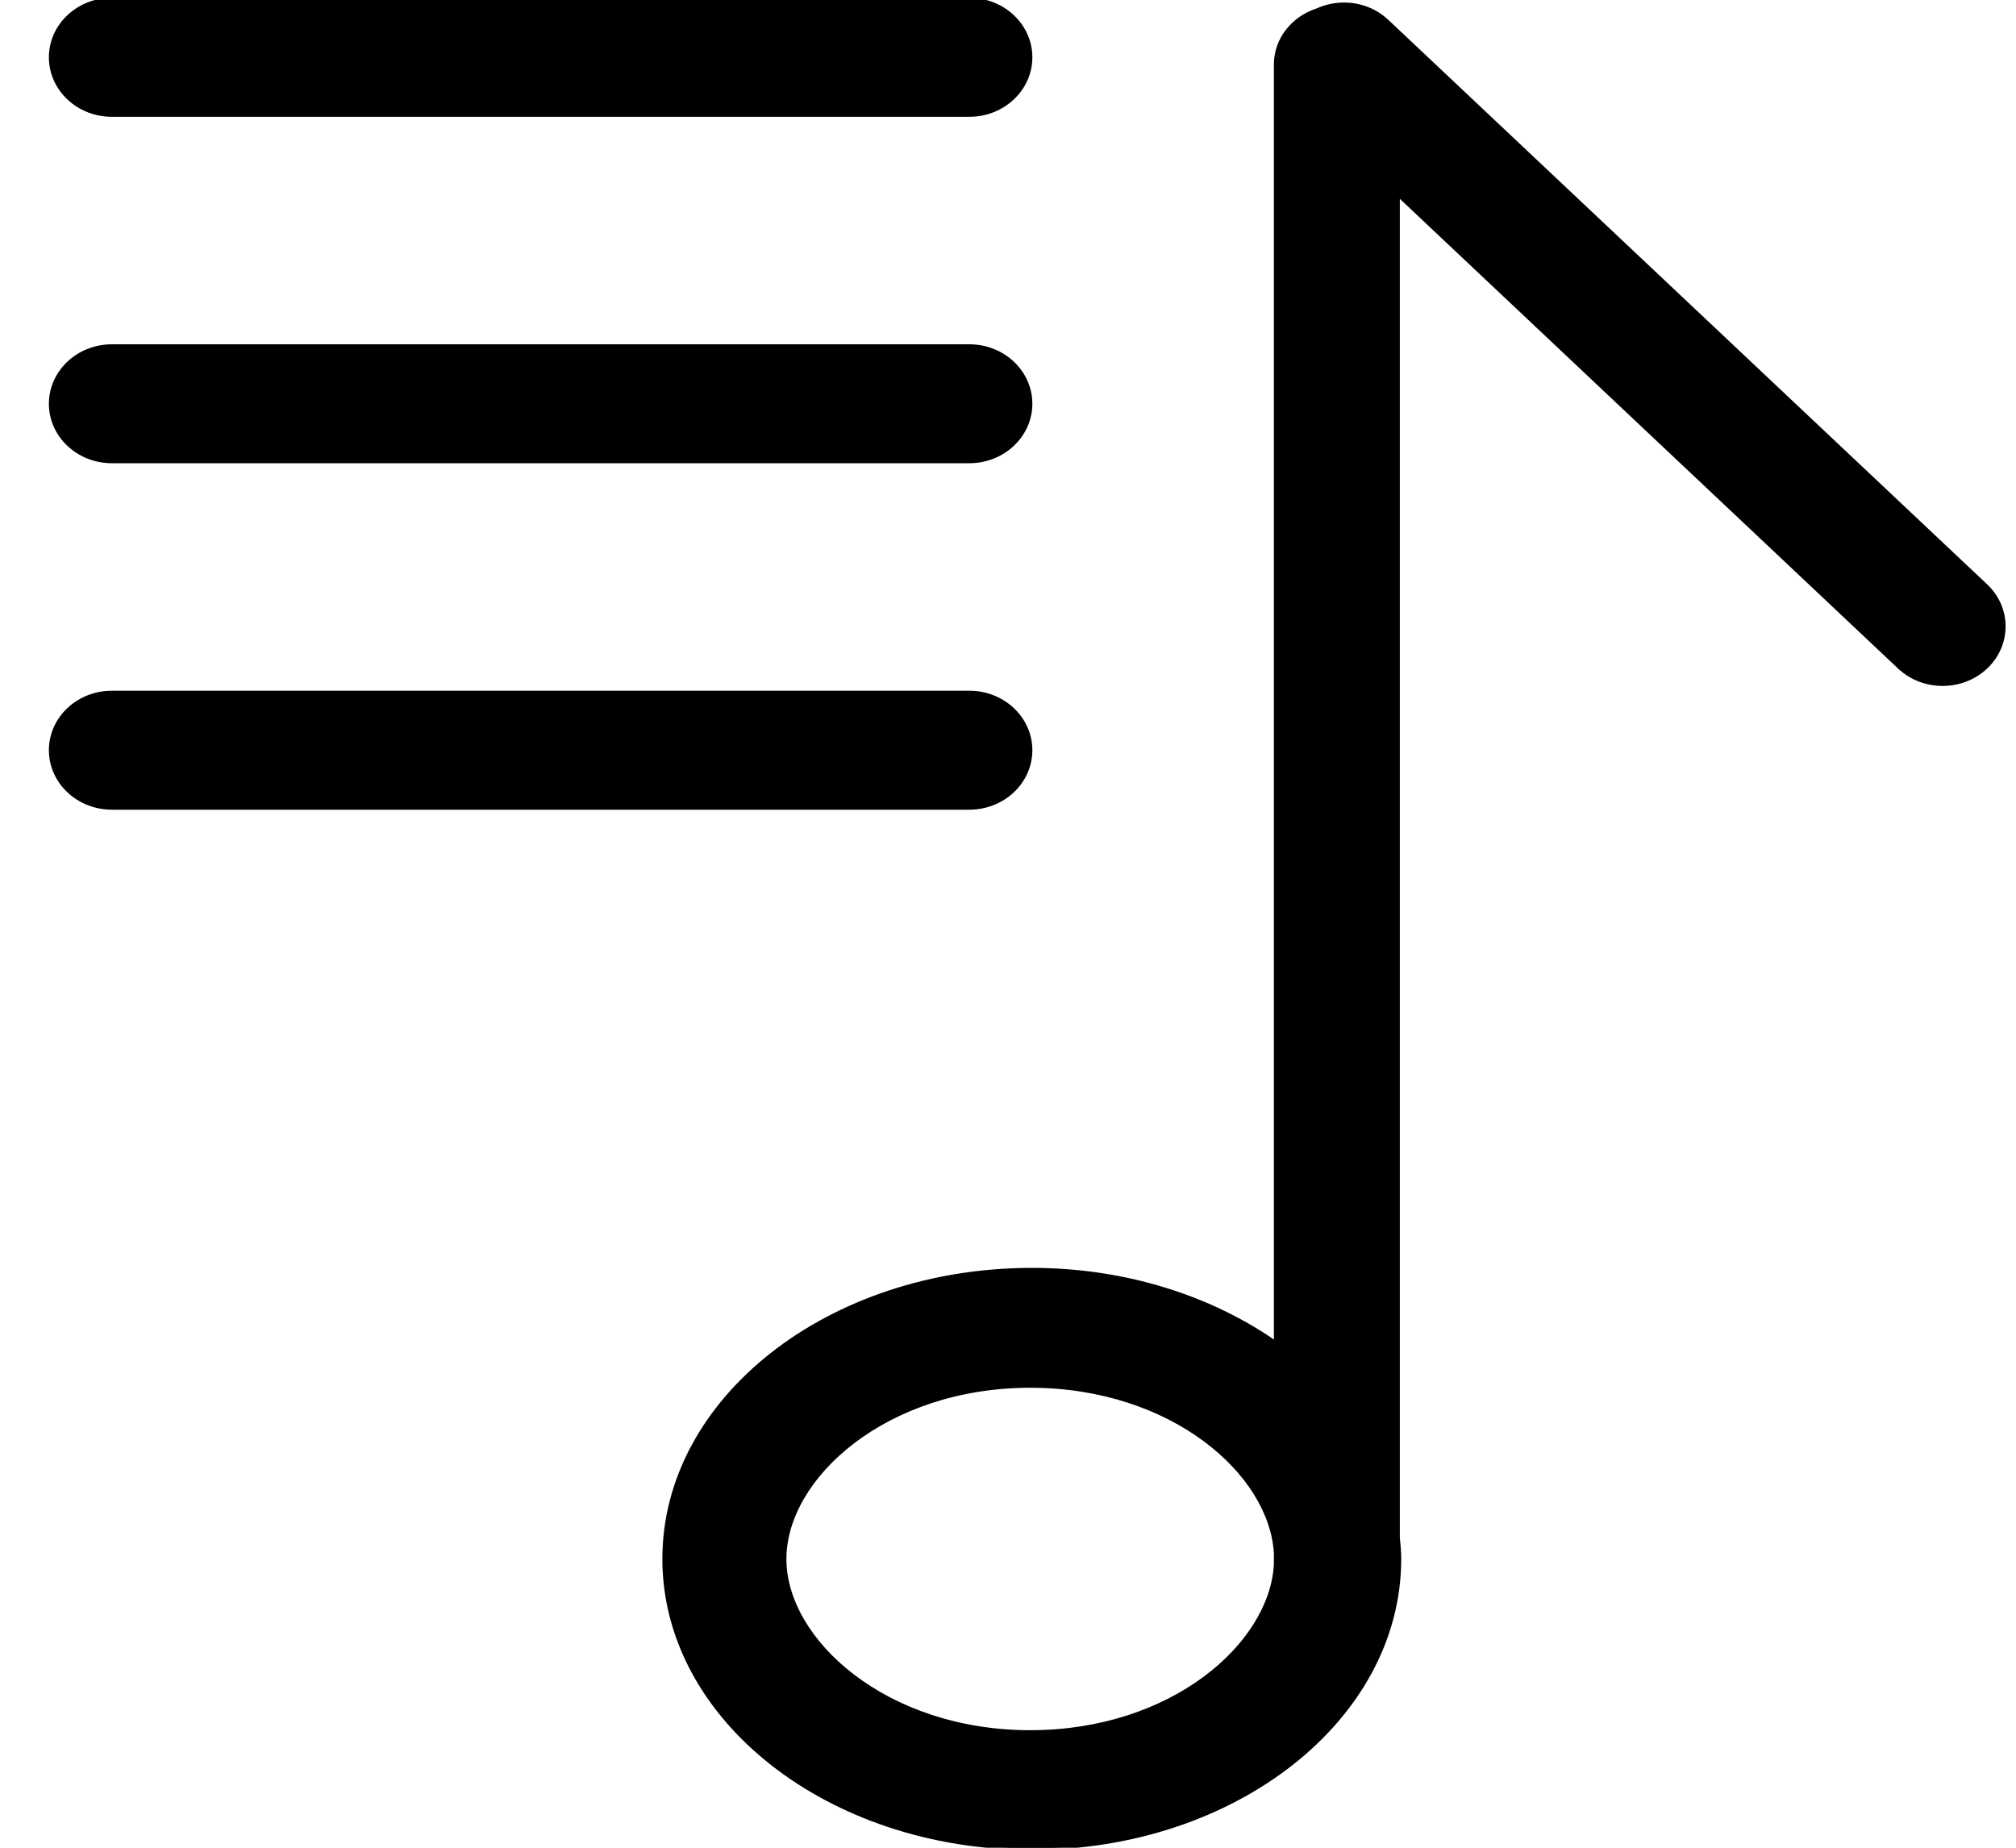 <svg width="36" height="33" viewBox="0 0 36 33" fill="none" xmlns="http://www.w3.org/2000/svg">
<g clip-path="url(#clip0_73_3649)">
<path d="M1.998 2.055H17.31C17.914 2.055 18.404 1.593 18.404 1.023C18.404 0.454 17.914 -0.008 17.31 -0.008H1.998C1.394 -0.008 0.904 0.454 0.904 1.023C0.904 1.593 1.393 2.055 1.998 2.055ZM1.998 8.242H17.31C17.914 8.242 18.404 7.78 18.404 7.211C18.404 6.642 17.914 6.18 17.31 6.18H1.998C1.394 6.18 0.904 6.642 0.904 7.211C0.904 7.78 1.393 8.242 1.998 8.242ZM18.404 13.398C18.404 12.829 17.914 12.367 17.31 12.367H1.998C1.394 12.367 0.904 12.829 0.904 13.398C0.904 13.968 1.394 14.43 1.998 14.43H17.31C17.914 14.43 18.404 13.968 18.404 13.398ZM35.464 10.459L24.768 0.375C24.43 0.056 23.926 -0.006 23.518 0.181C23.089 0.321 22.779 0.701 22.779 1.152V23.982C21.619 23.172 20.098 22.675 18.425 22.675C14.8 22.675 11.859 24.989 11.859 27.841C11.859 30.694 14.8 33.008 18.425 33.008C22.053 33.008 24.991 30.694 24.991 27.841C24.991 27.712 24.978 27.585 24.966 27.459V3.479L33.916 11.918C34.343 12.32 35.036 12.32 35.463 11.918C35.89 11.515 35.89 10.861 35.464 10.459V10.459ZM22.779 27.941C22.7 29.375 20.927 30.932 18.399 30.932C15.814 30.932 14.012 29.303 14.012 27.843C14.012 26.381 15.814 24.754 18.399 24.754C20.927 24.754 22.7 26.309 22.779 27.744V27.941Z" fill="black" stroke="black" stroke-width="0.062"/>
</g>
<defs>
<clipPath id="clip0_73_3649">
<rect width="35" height="33" fill="white" transform="translate(0.844)"/>
</clipPath>
</defs>
</svg>
